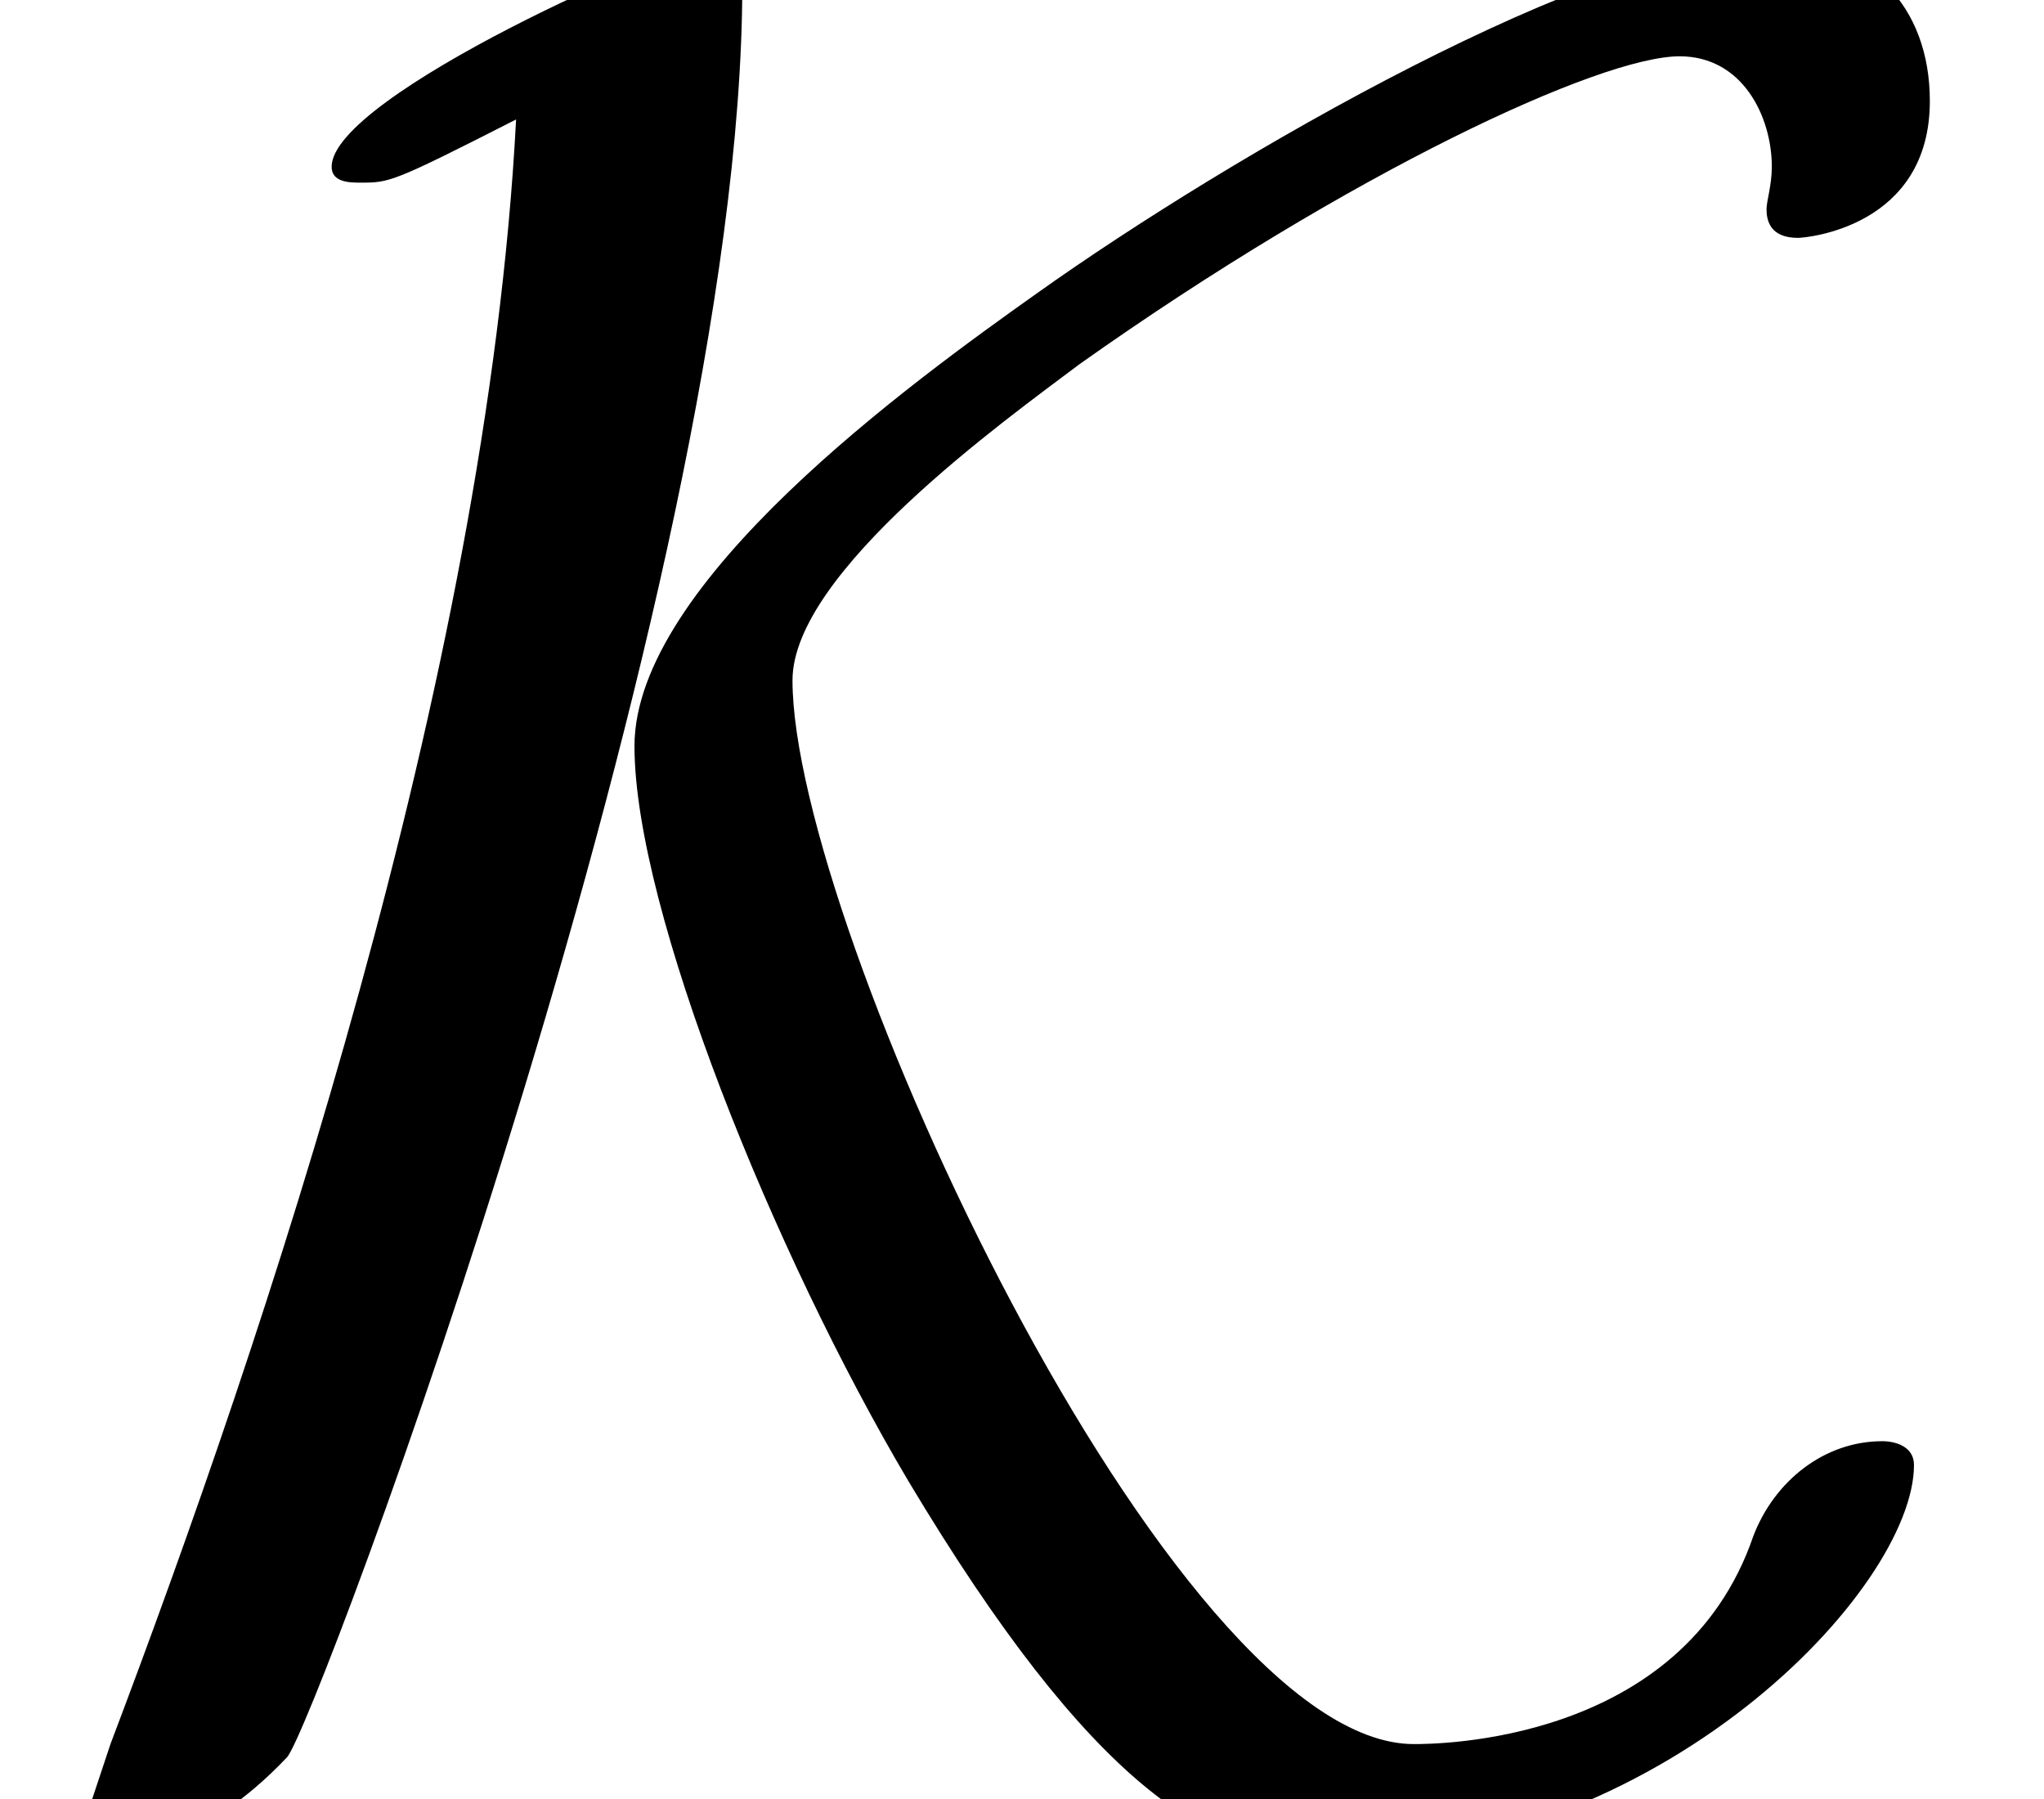 <?xml version='1.0' encoding='UTF-8'?>
<!-- This file was generated by dvisvgm 2.11.1 -->
<svg version='1.1' xmlns='http://www.w3.org/2000/svg' xmlns:xlink='http://www.w3.org/1999/xlink' width='7.735pt' height='6.808pt' viewBox='167.988 -6.808 7.735 6.808'>
<defs>
<path id='g0-75' d='M2.809-6.864C2.809-6.984 2.809-7.024 2.7-7.024C2.57-7.024 1.255-6.446 1.255-6.177C1.255-6.117 1.325-6.117 1.365-6.117C1.474-6.117 1.484-6.117 1.953-6.356C1.843-4.244 .996-1.733 .418-.209L.299 .149C.299 .219 .369 .219 .408 .219C.458 .219 .767 .179 1.086-.159C1.186-.259 2.809-4.583 2.809-6.864ZM7.243-1.265C7.243-1.335 7.173-1.355 7.123-1.355C6.904-1.355 6.715-1.205 6.635-.996C6.366-.209 5.43-.209 5.35-.209C4.433-.209 2.999-3.308 2.999-4.234C2.999-4.643 3.806-5.22 4.085-5.43C5.111-6.157 6.057-6.595 6.356-6.595C6.595-6.595 6.705-6.366 6.705-6.177C6.705-6.107 6.685-6.047 6.685-6.017C6.685-5.978 6.695-5.908 6.804-5.908C6.834-5.908 7.303-5.948 7.303-6.426C7.303-6.785 7.073-7.024 6.715-7.024C6.047-7.024 4.653-6.217 3.925-5.699C3.447-5.36 2.401-4.603 2.401-3.985S2.929-2.062 3.437-1.205C4.134-.04 4.583 .219 5.001 .219C6.286 .219 7.243-.797 7.243-1.265Z'/>
</defs>
<g id='page1'>
<use x='167.988' y='0' xlink:href='#g0-75'/>
</g>
</svg>